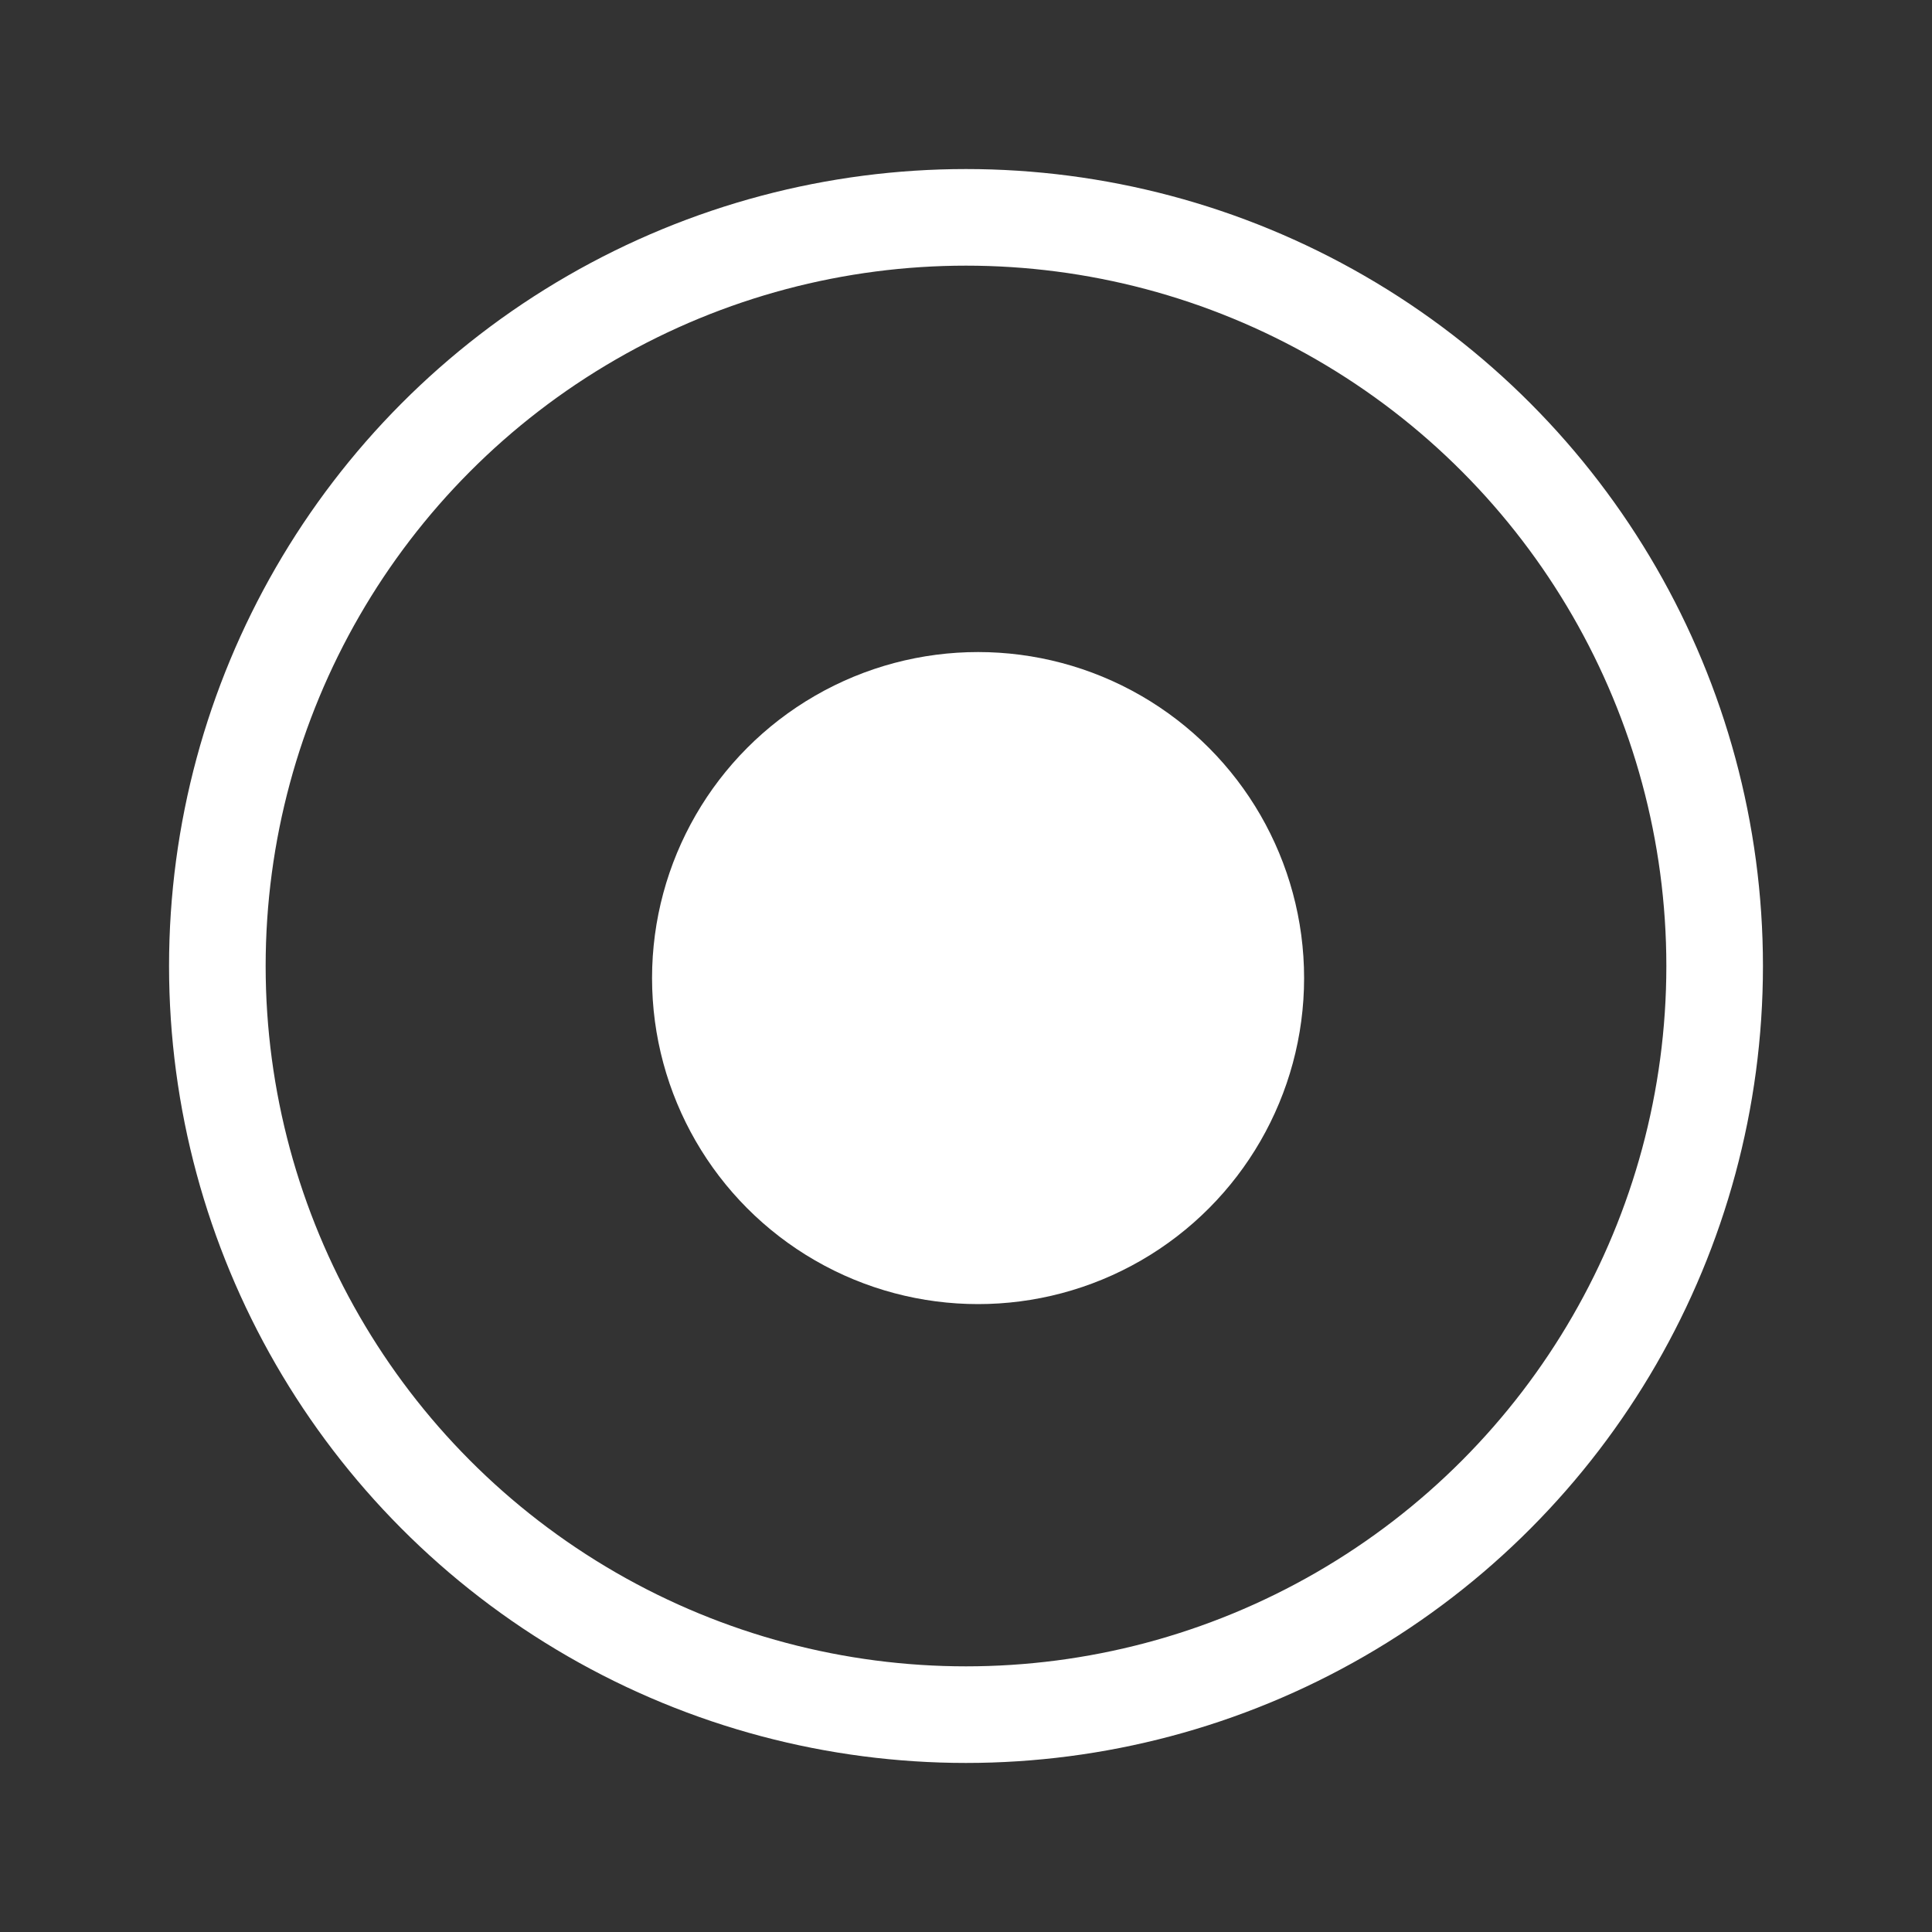 <svg width="80" height="80" viewBox="0 0 80 80" fill="none" xmlns="http://www.w3.org/2000/svg">
<rect x="0" y="0" width="80" height="80" fill="#333333" stroke="none"/>
<circle cx="40" cy="40" r="31" stroke="white" stroke-width="4"/>
<circle cx="40.5" cy="40.5" r="13.5" fill="white"/>
</svg>
